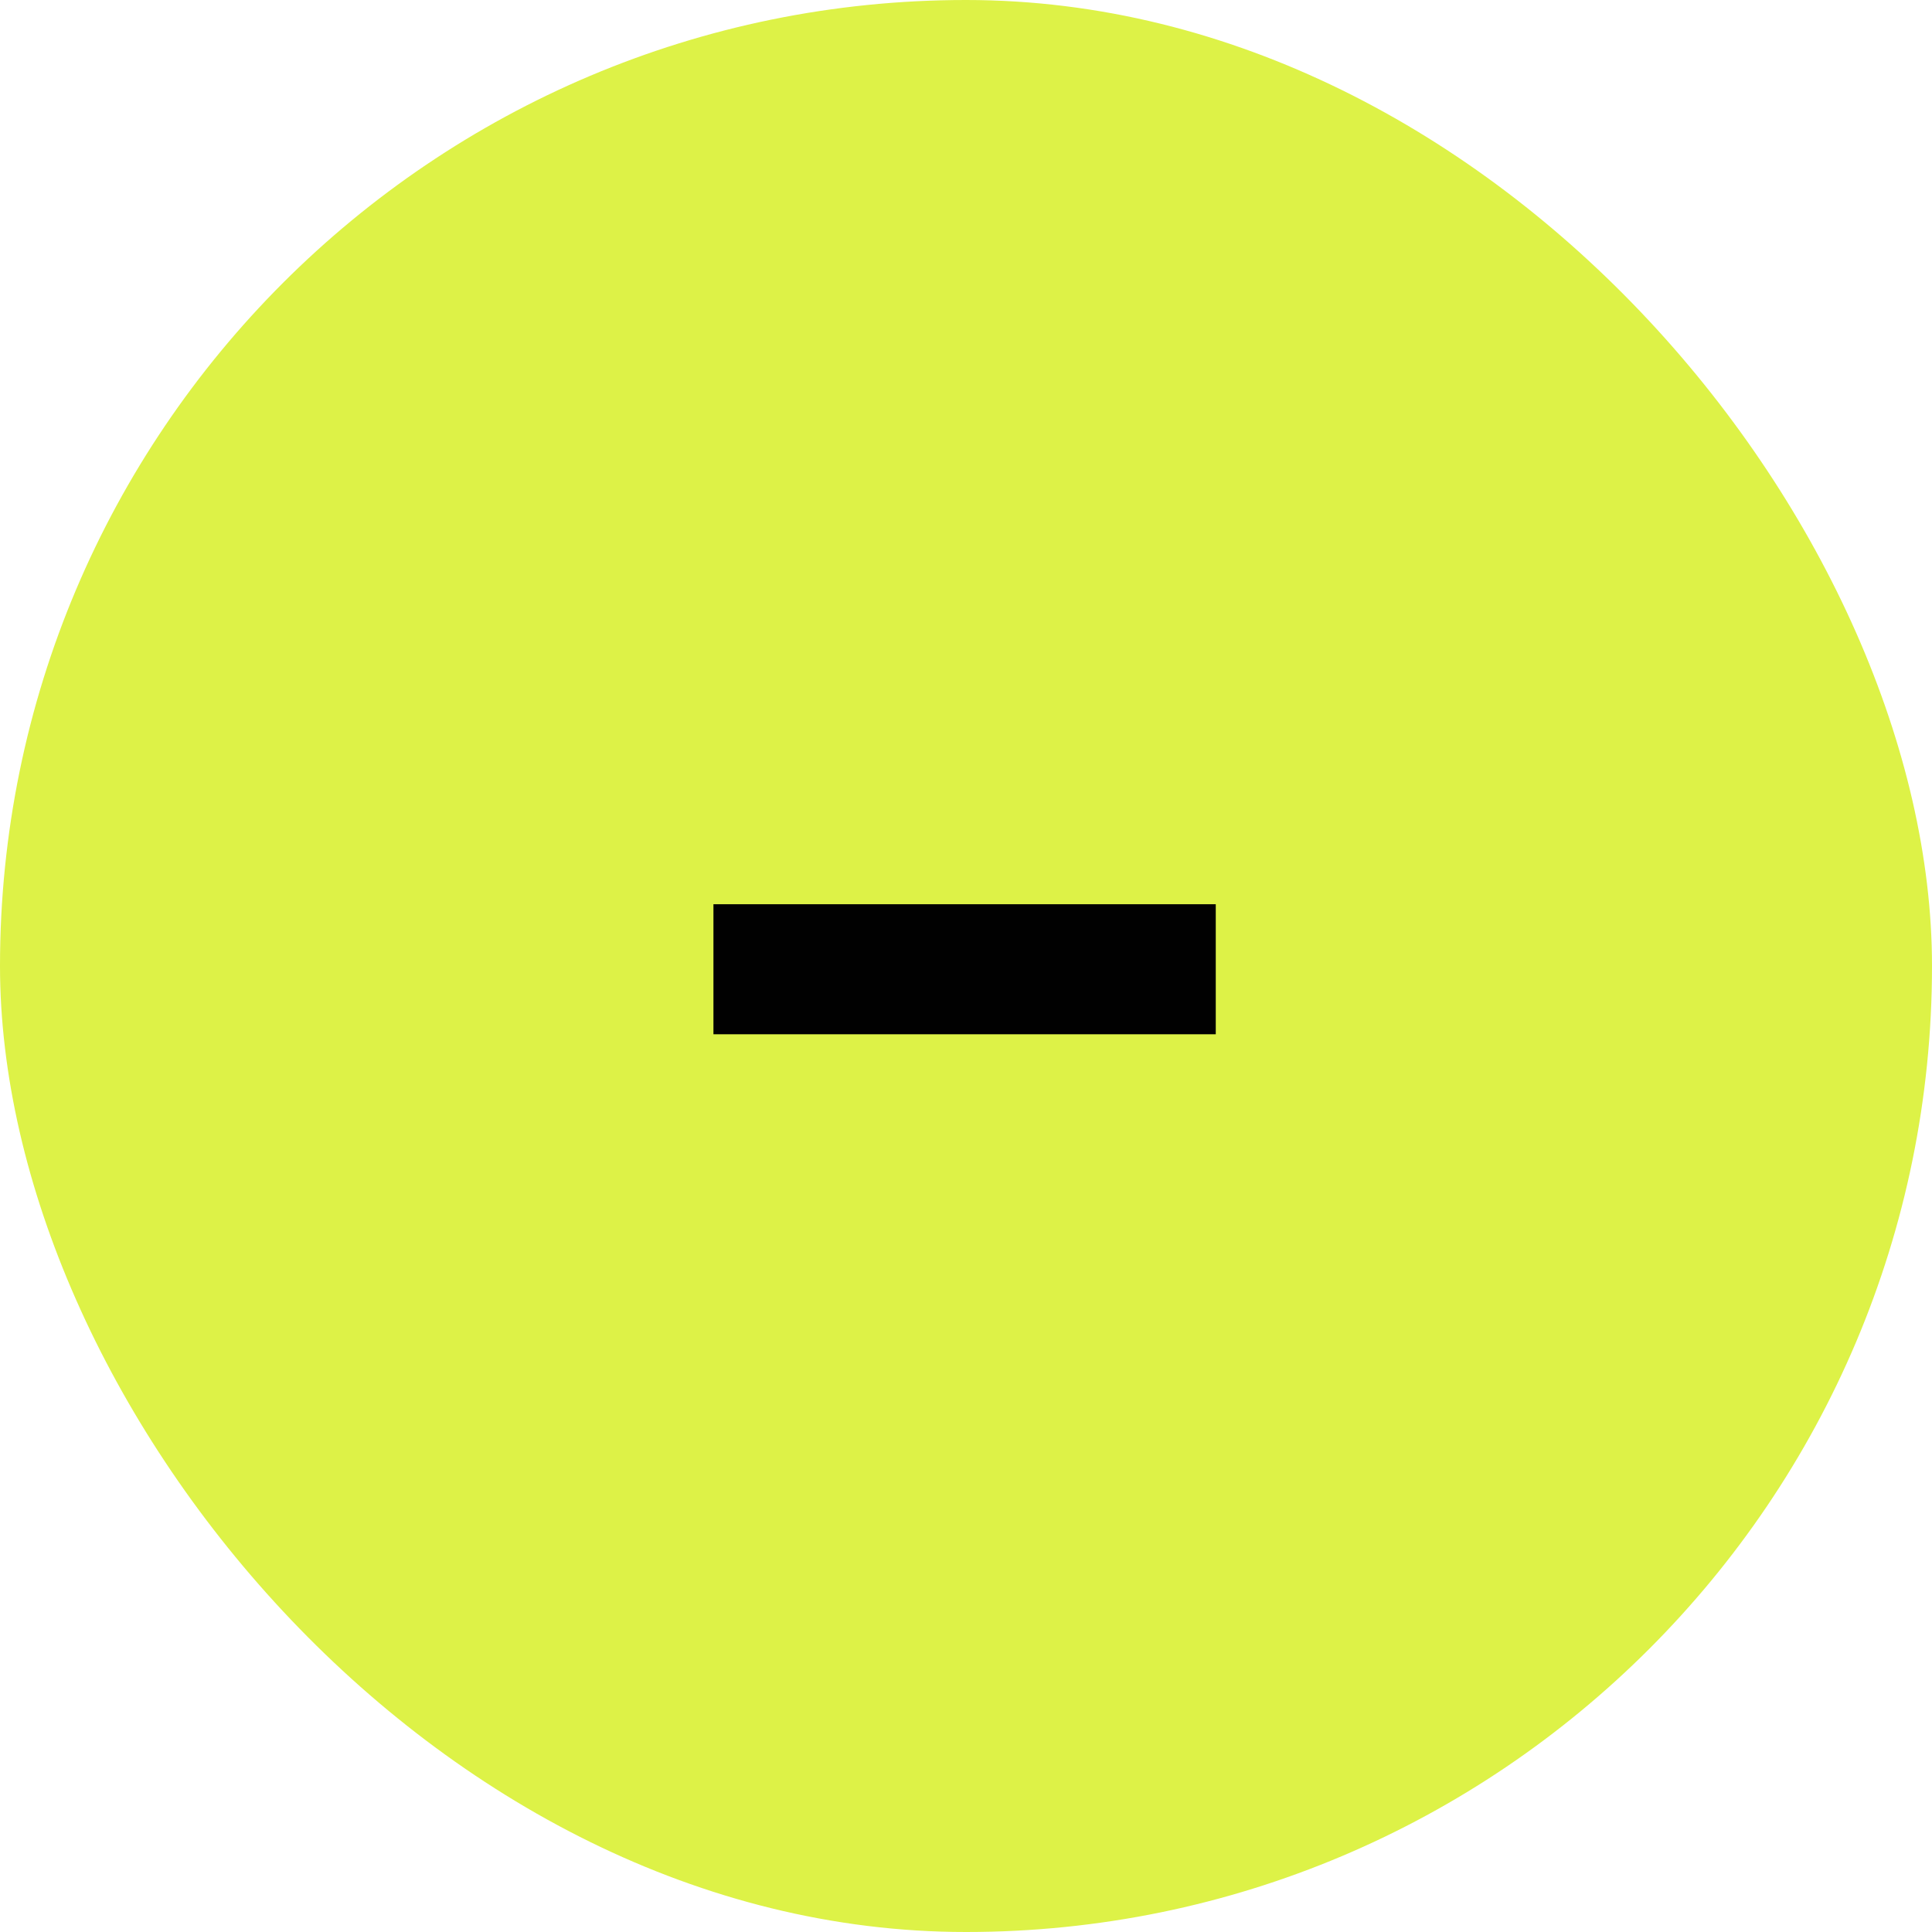 <svg width="62" height="62" viewBox="0 0 62 62" fill="none" xmlns="http://www.w3.org/2000/svg">
<g clip-path="url(#clip0_981_738)">
<rect width="62" height="62" rx="31" fill="#DDF247"/>
<path d="M22.895 33.19H39.015V29.018H22.895V33.19Z" fill="#010101"/>
</g>
<defs>
<clipPath id="clip0_981_738">
<rect width="62" height="62" rx="31" fill="white"/>
</clipPath>
</defs>
</svg>
